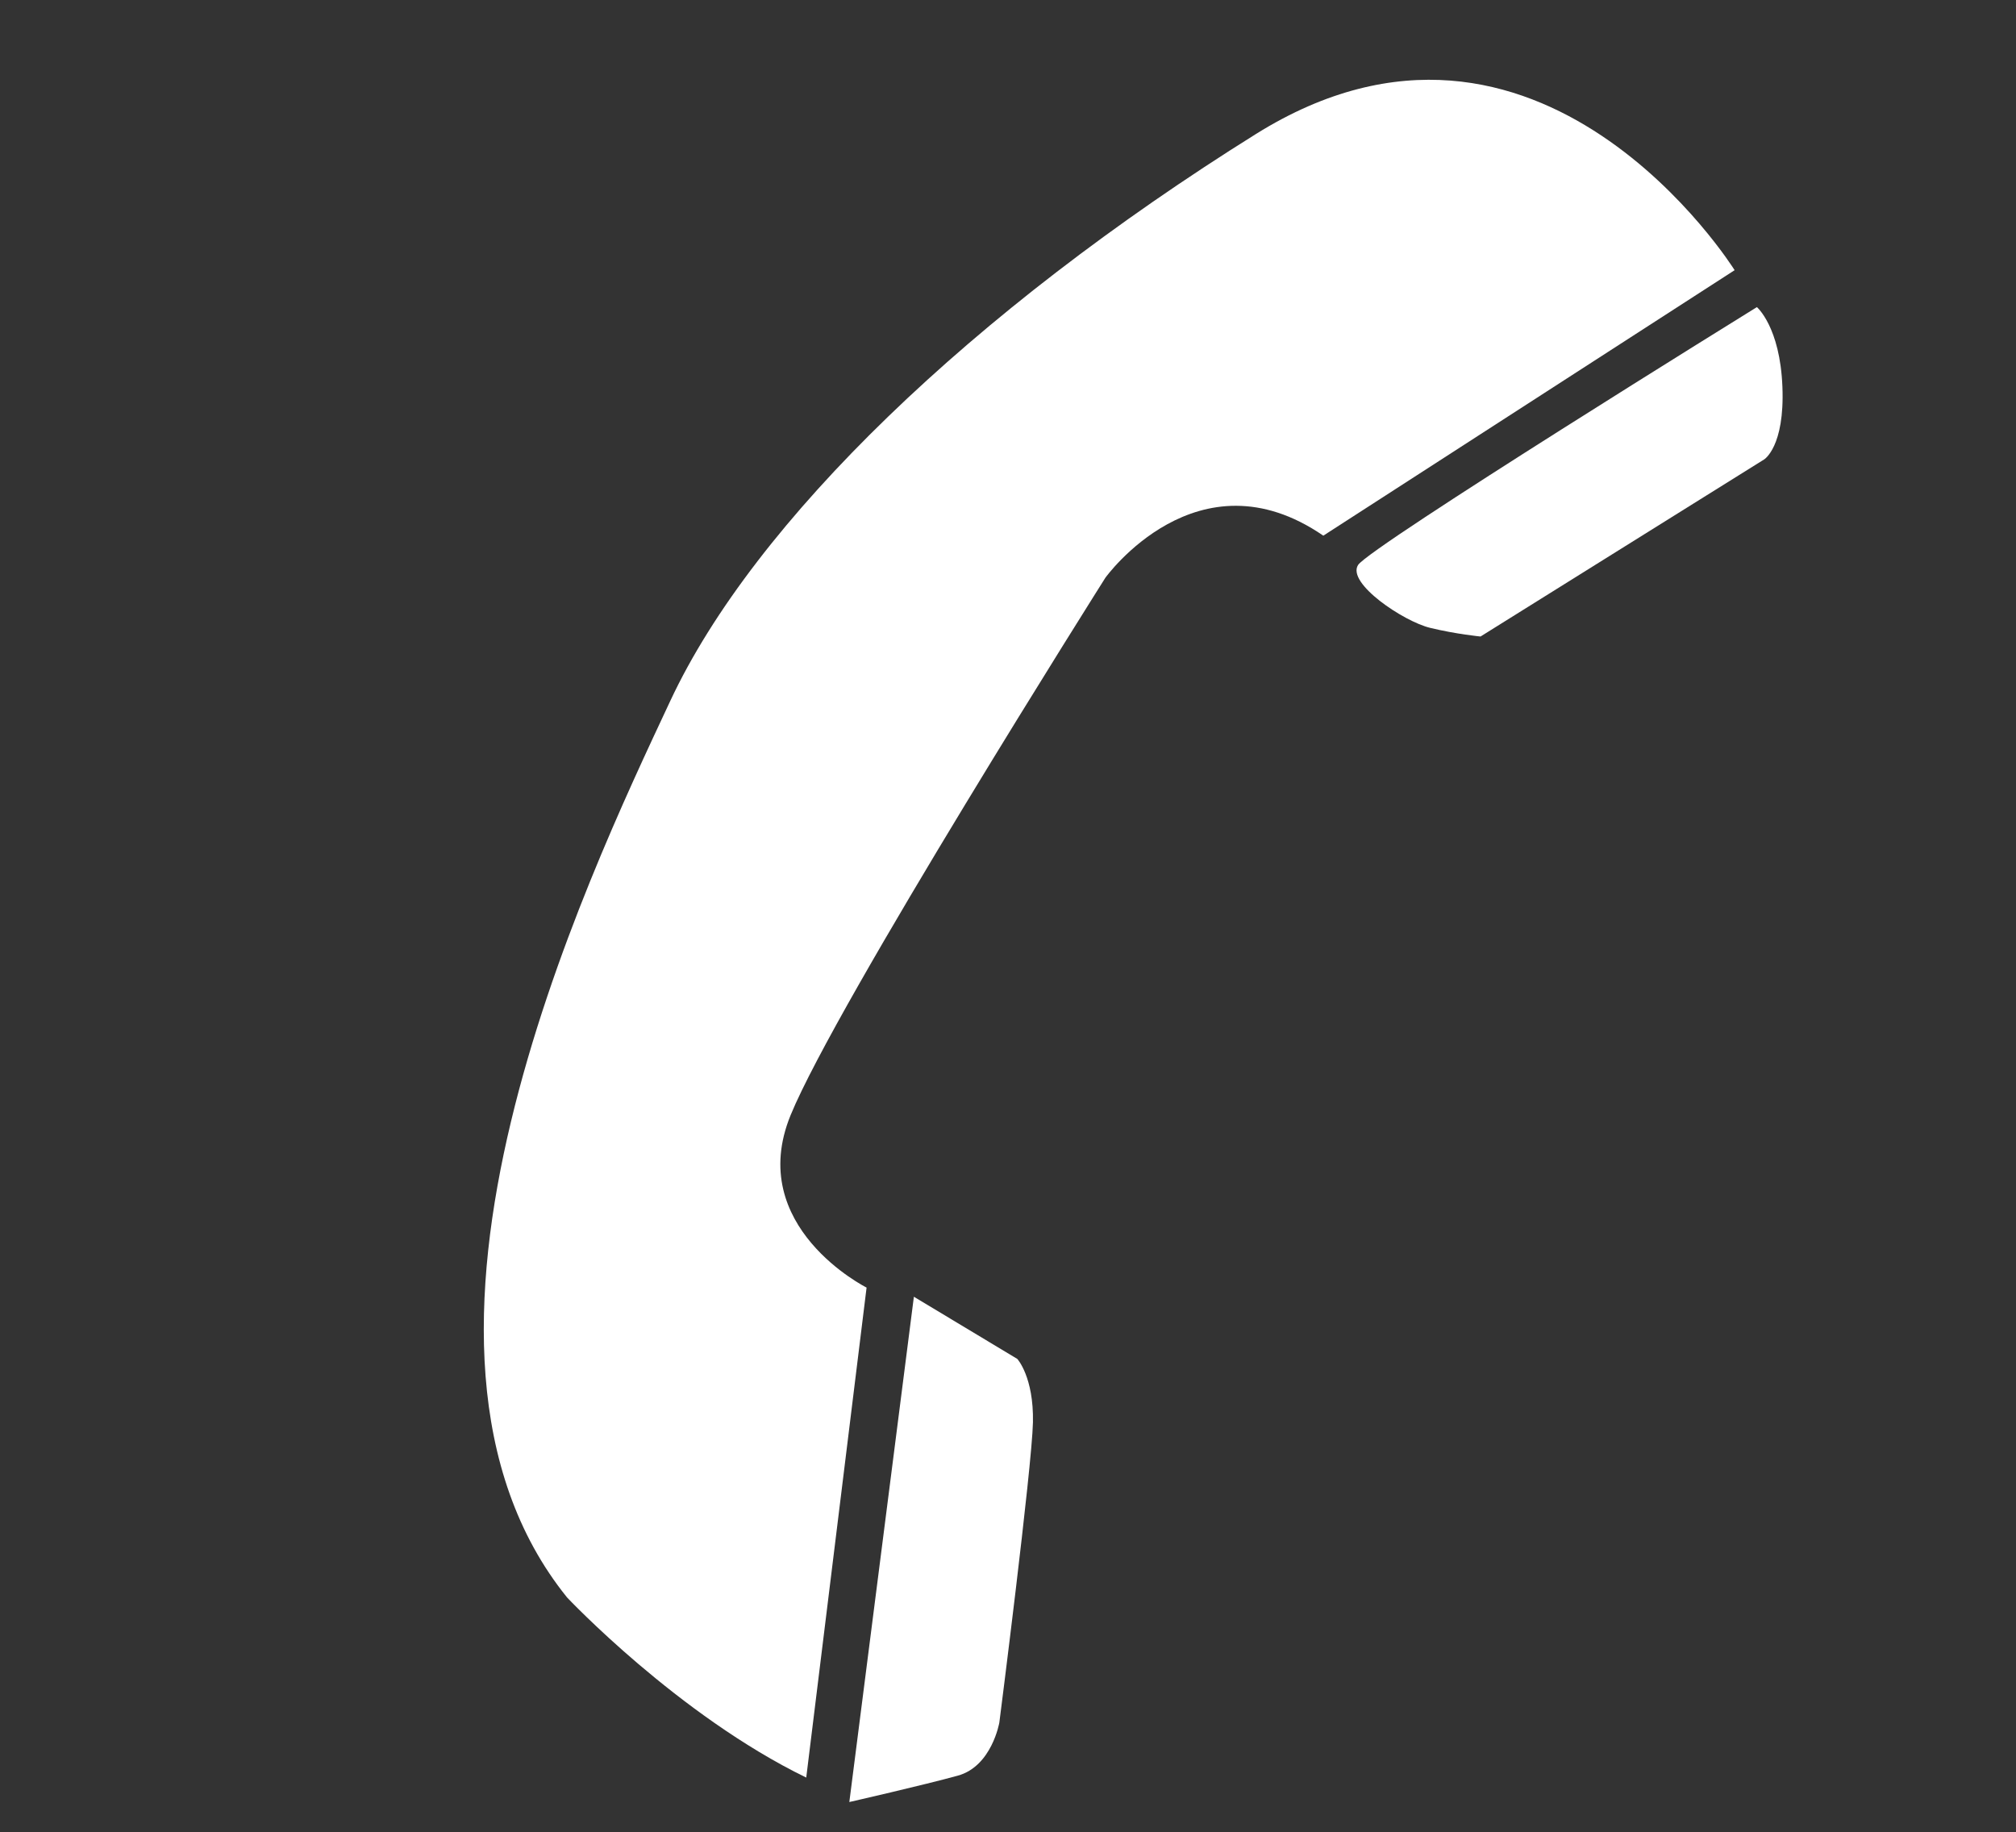 <svg version="1.1" xmlns="http://www.w3.org/2000/svg" xmlns:xlink="http://www.w3.org/1999/xlink" x="0px" y="0px" width="24.89px"
height="22.625px" viewBox="0 0 24.89 22.625" enable-background="new 0 0 24.89 22.625" xml:space="preserve">
<rect x="0" y="0" width="24.89" height="22.625" fill="#333333" stroke="none"/>
<path fill="#FFFFFF" d="M21.416,3.336c0,0-2.408-3.867-5.909-1.682C12.006,3.84,9.312,6.437,8.276,8.653
C7.239,10.869,4.49,16.61,7.001,19.724c0,0,1.369,1.454,2.953,2.224l0.745-6.05c0,0-1.502-0.751-0.938-2.129
c0.564-1.378,3.886-6.635,3.886-6.635s1.138-1.587,2.691-0.52L21.416,3.336z"/>
<path fill="#FFFFFF" d="M21.691,3.792c0,0,0.286,0.242,0.315,0.984c0.03,0.743-0.226,0.897-0.226,0.897l-3.501,2.186
c0,0-0.297-0.028-0.623-0.107c-0.327-0.079-1.032-0.551-0.889-0.776C16.911,6.751,21.691,3.792,21.691,3.792z"/>
<path fill="#FFFFFF" d="M11.283,16.011l1.277,0.768c0,0,0.204,0.222,0.193,0.782c-0.012,0.56-0.415,3.708-0.415,3.708
s-0.093,0.54-0.512,0.655c-0.419,0.116-1.34,0.326-1.34,0.326L11.283,16.011z"/>
</svg>